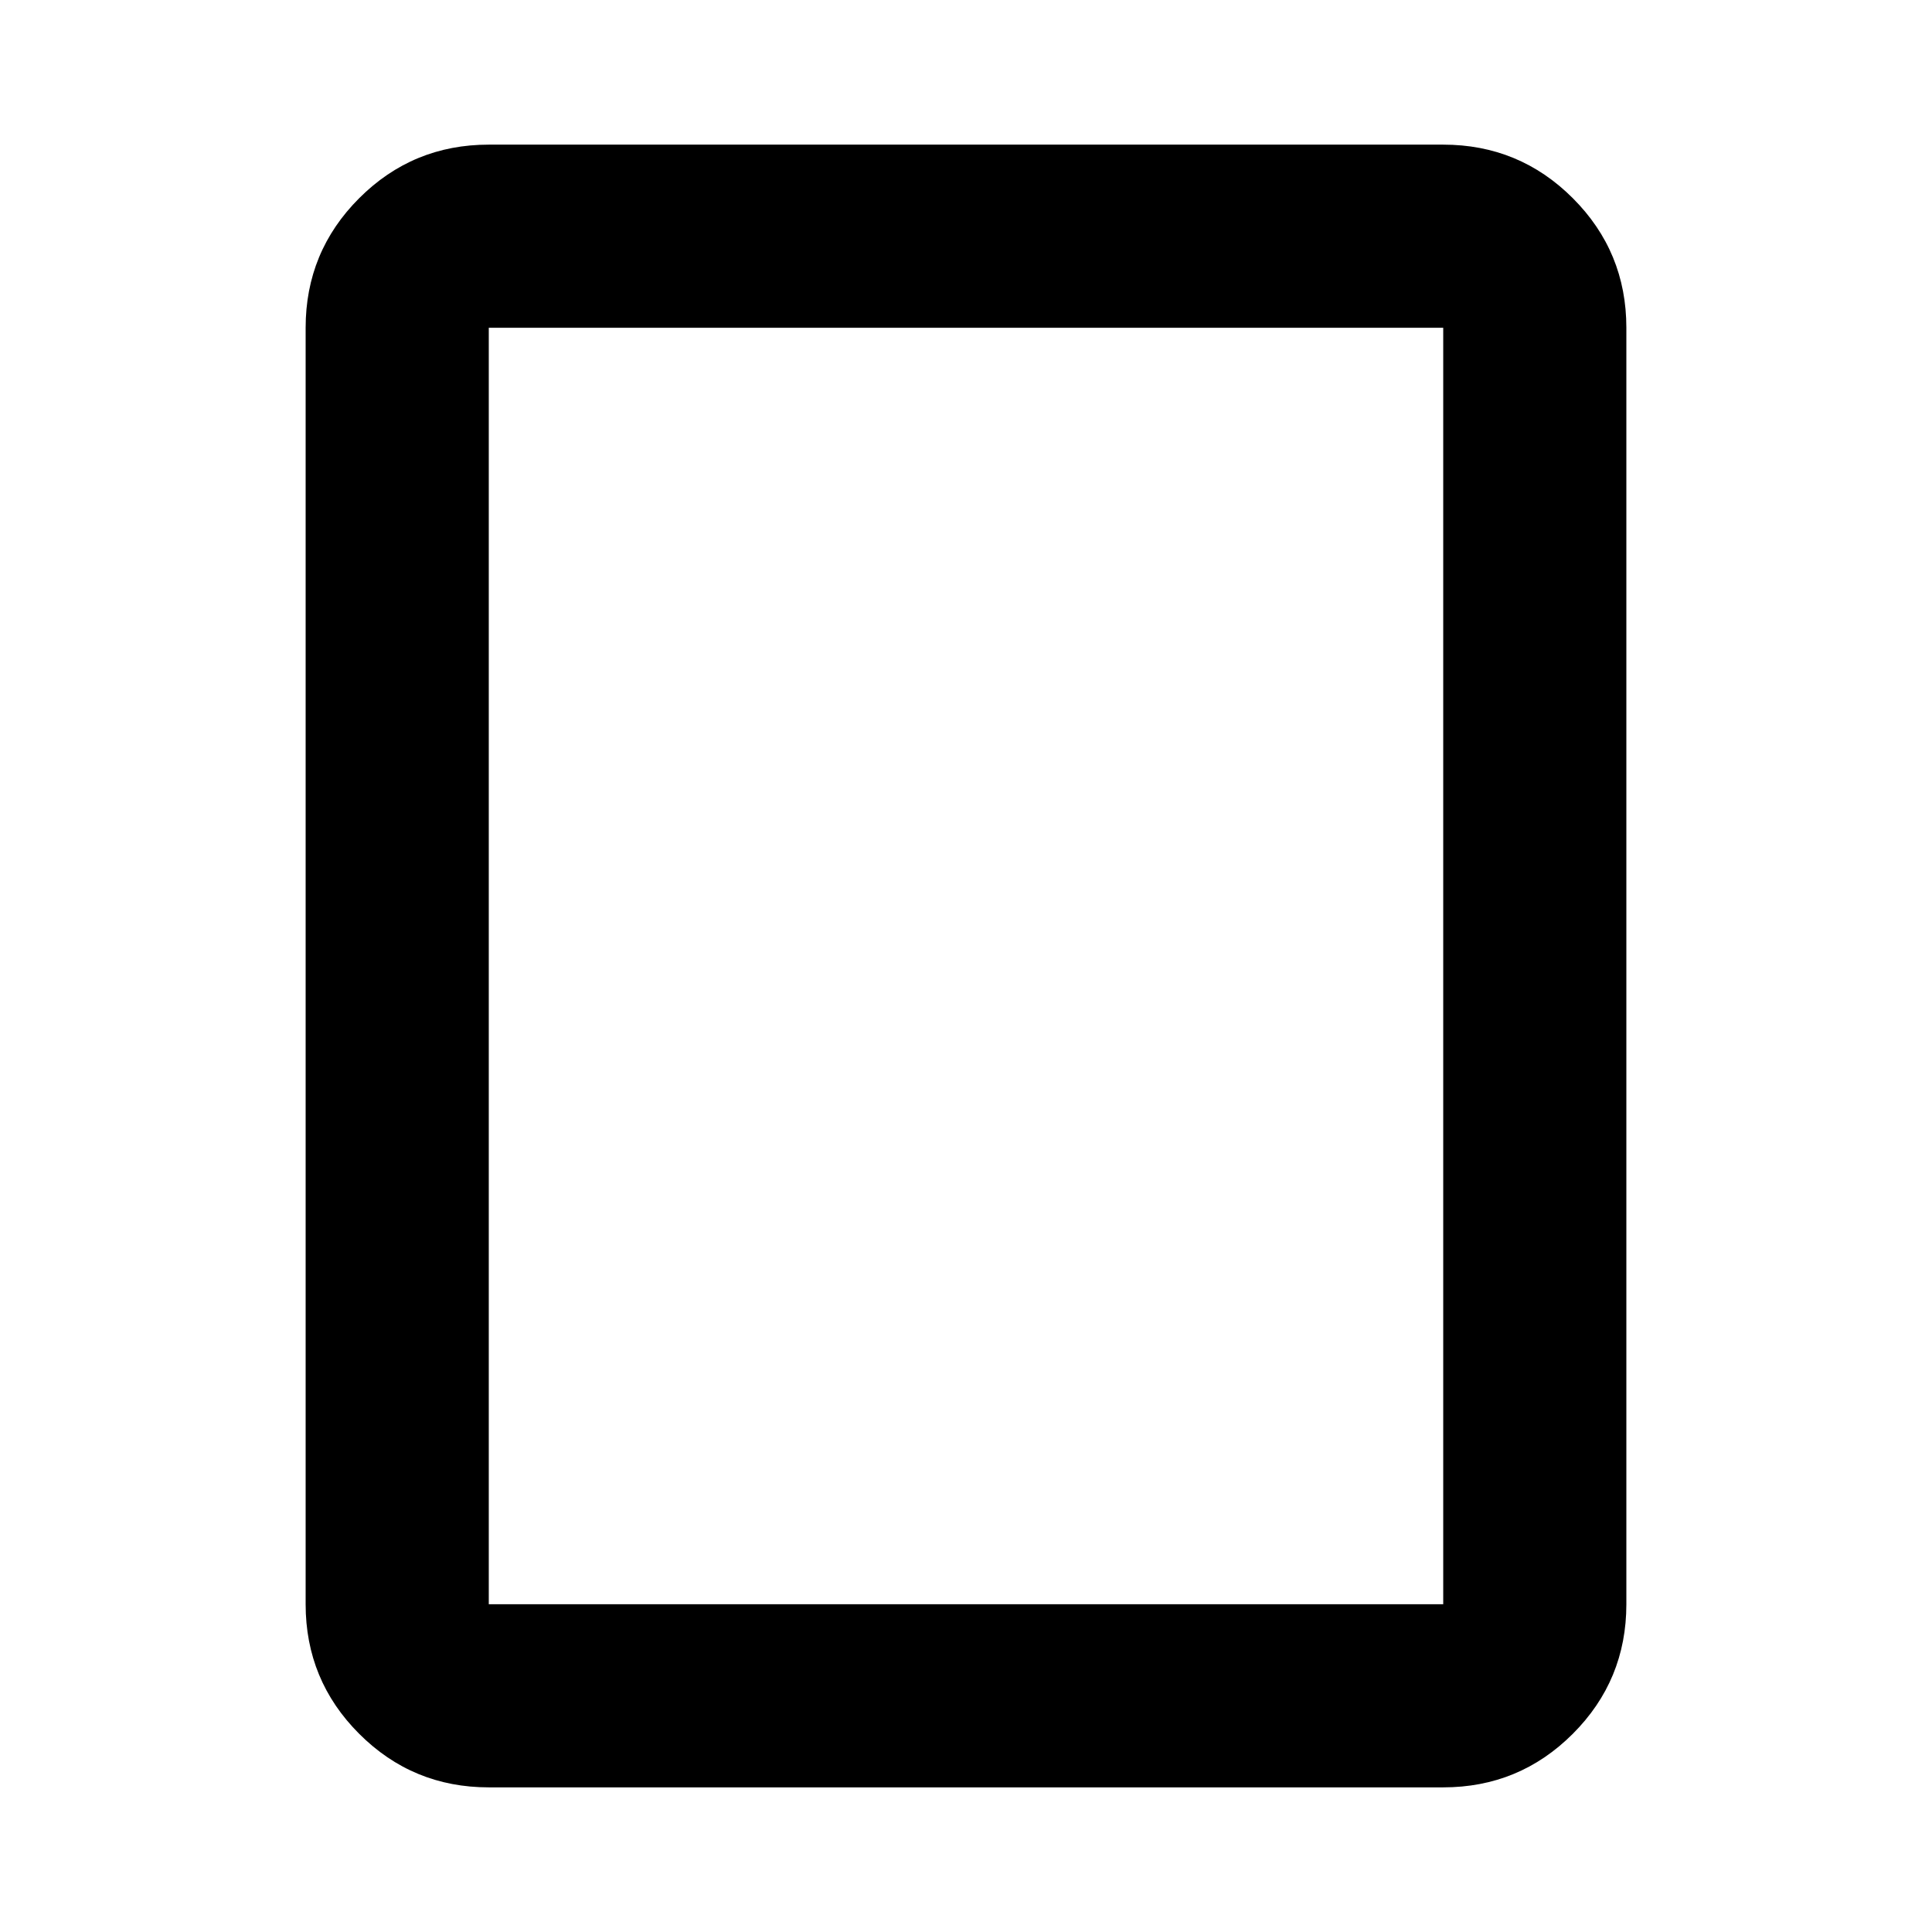 <svg xmlns="http://www.w3.org/2000/svg" height="24" viewBox="0 -960 960 960" width="24"><path d="M717.13-71.87H242.87q-37.78 0-64.39-26.61t-26.61-64.39v-634.26q0-37.78 26.61-64.39t64.39-26.61h474.26q37.78 0 64.39 26.61t26.61 64.39v634.26q0 37.78-26.61 64.39t-64.39 26.61Zm-474.26-91h474.26v-634.26H242.87v634.26Zm0 0v-634.26 634.26Z"/></svg>